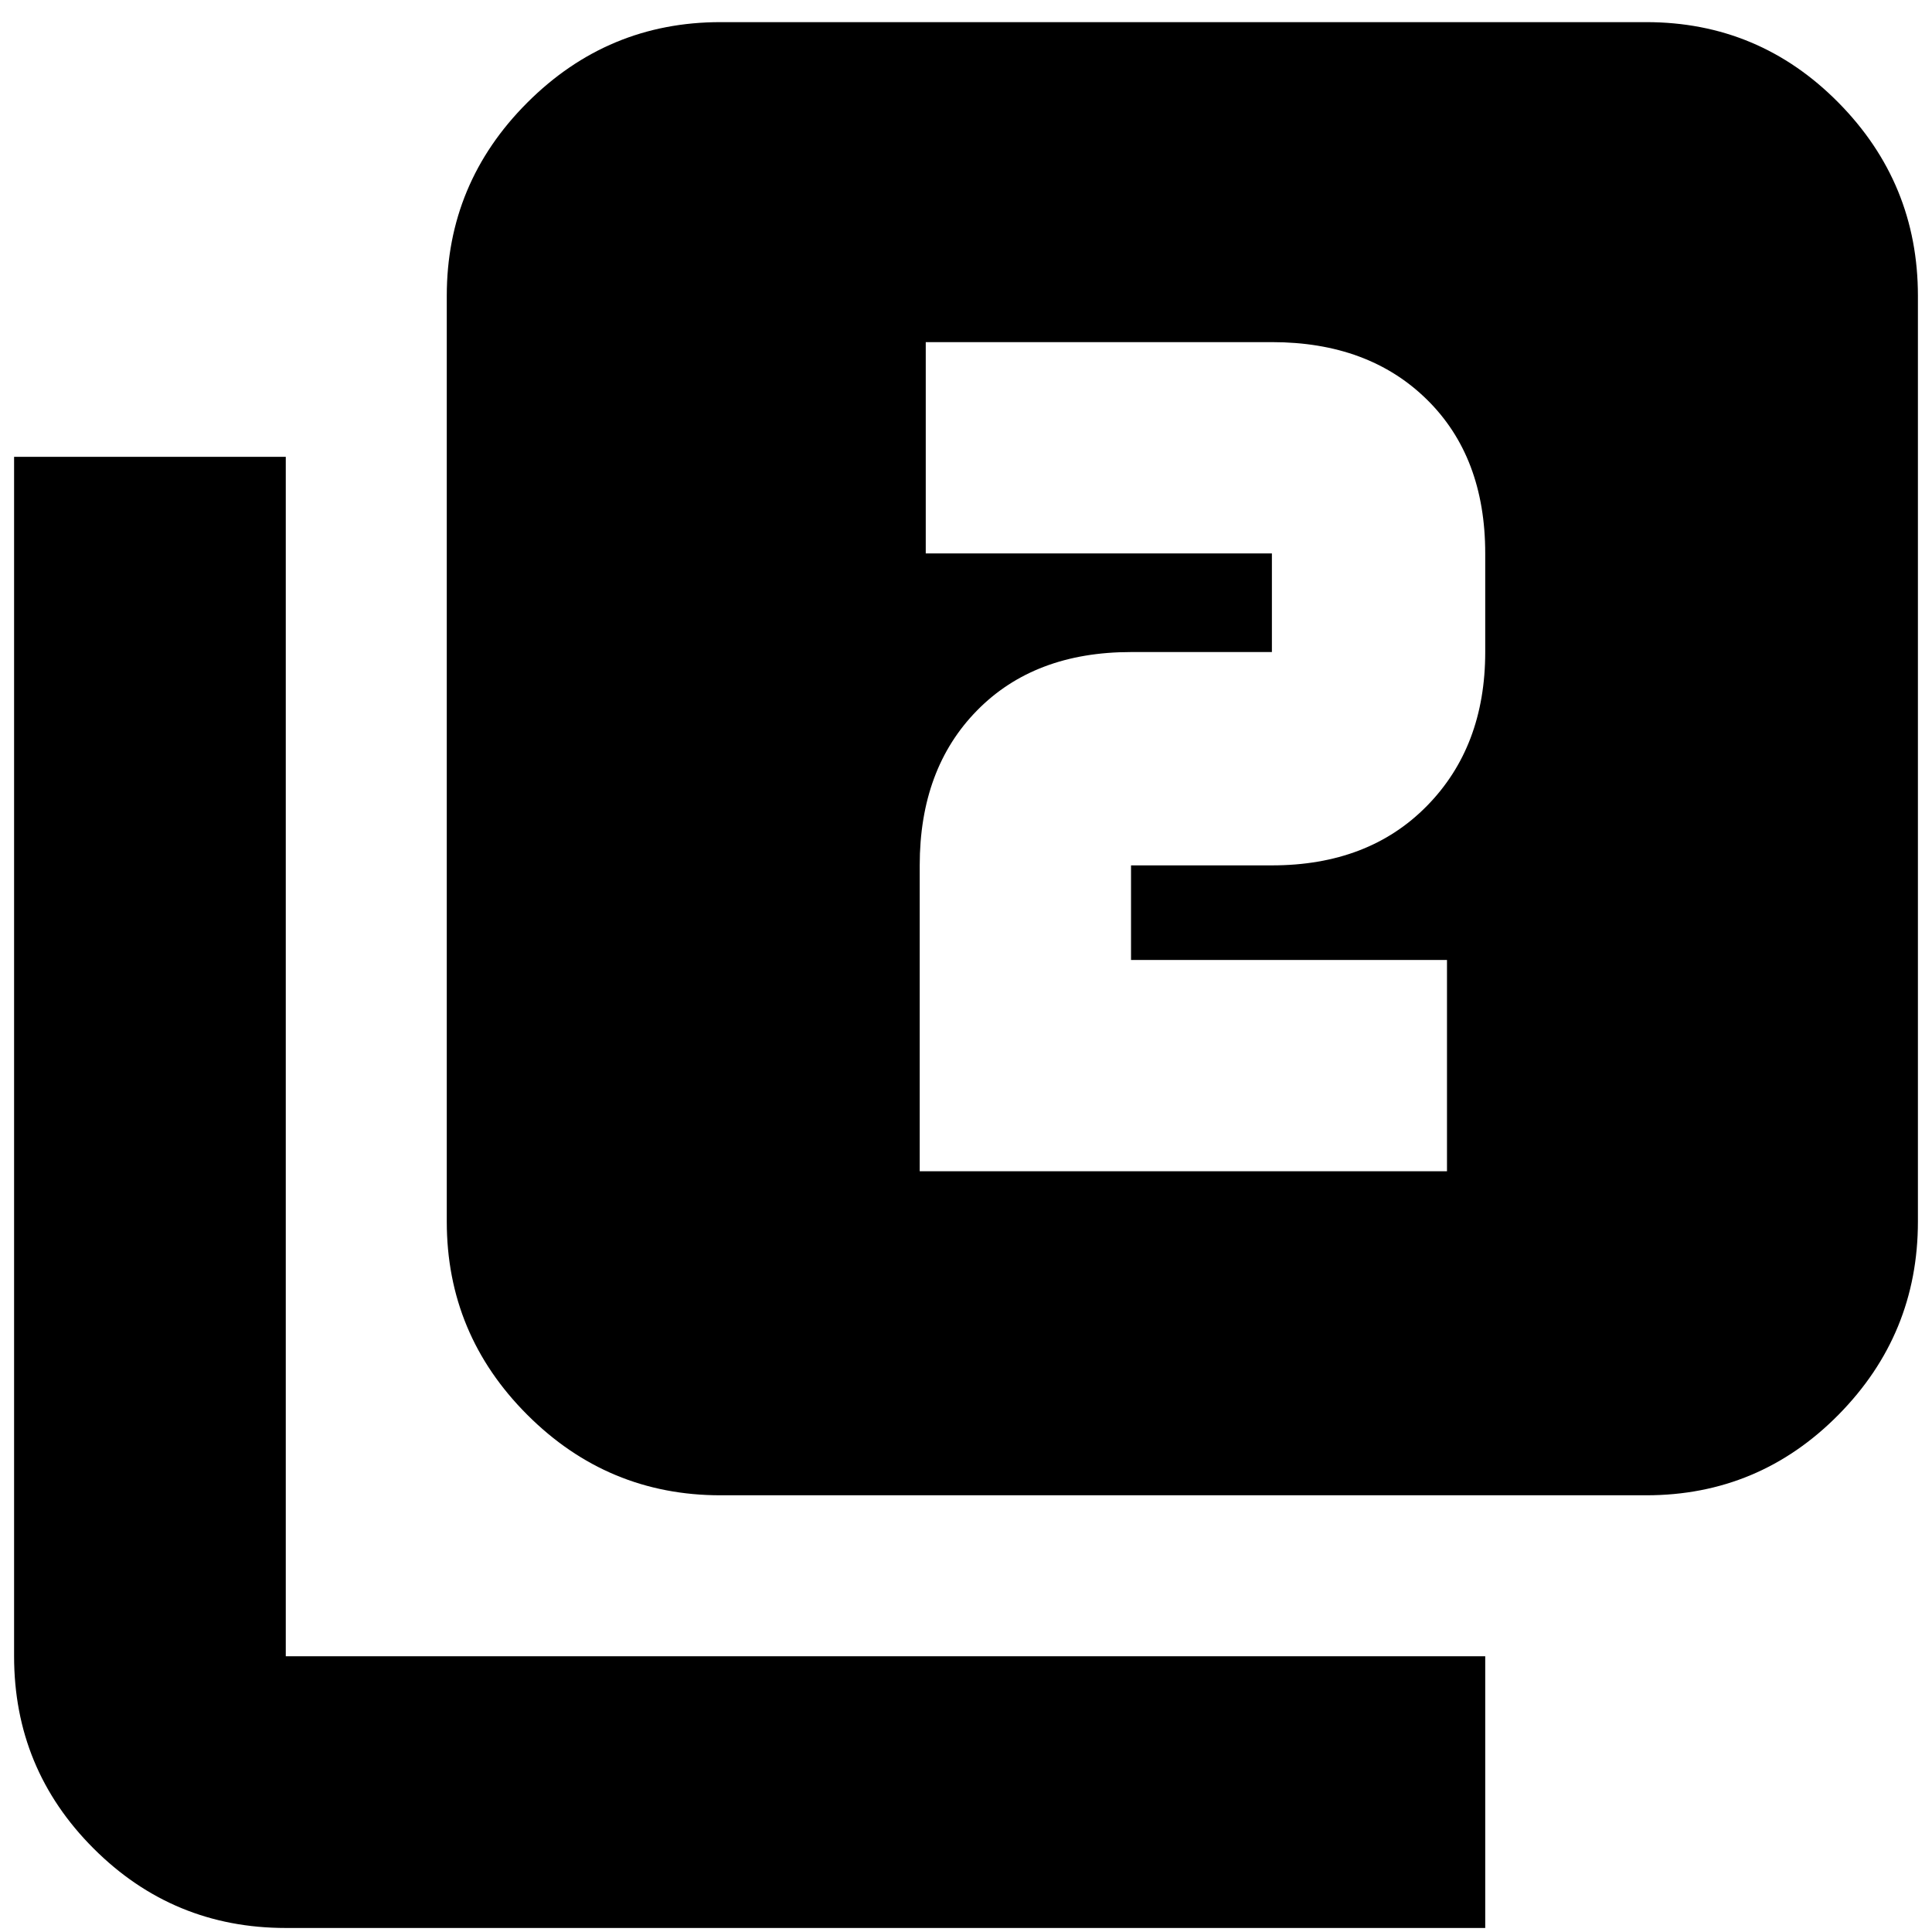 <svg xmlns="http://www.w3.org/2000/svg" height="24" width="24"><path d="M11.425 14.55h6.55v-2.625H14.05V10.75h1.75q1.2 0 1.925-.738.725-.737.725-1.912V6.875q0-1.2-.725-1.912Q17 4.25 15.8 4.25h-4.3v2.625h4.3V8.1h-1.75q-1.2 0-1.912.725-.713.725-.713 1.925ZM8.95 18.575q-1.4 0-2.4-1t-1-2.4v-11.5q0-1.4 1-2.4t2.4-1h11.5q1.4 0 2.388 1 .987 1 .987 2.4v11.5q0 1.4-.987 2.4-.988 1-2.388 1Zm-5.4 5.375q-1.4 0-2.388-.988-.987-.987-.987-2.387v-14.9H3.55v14.9h14.9v3.375Z"/></svg>